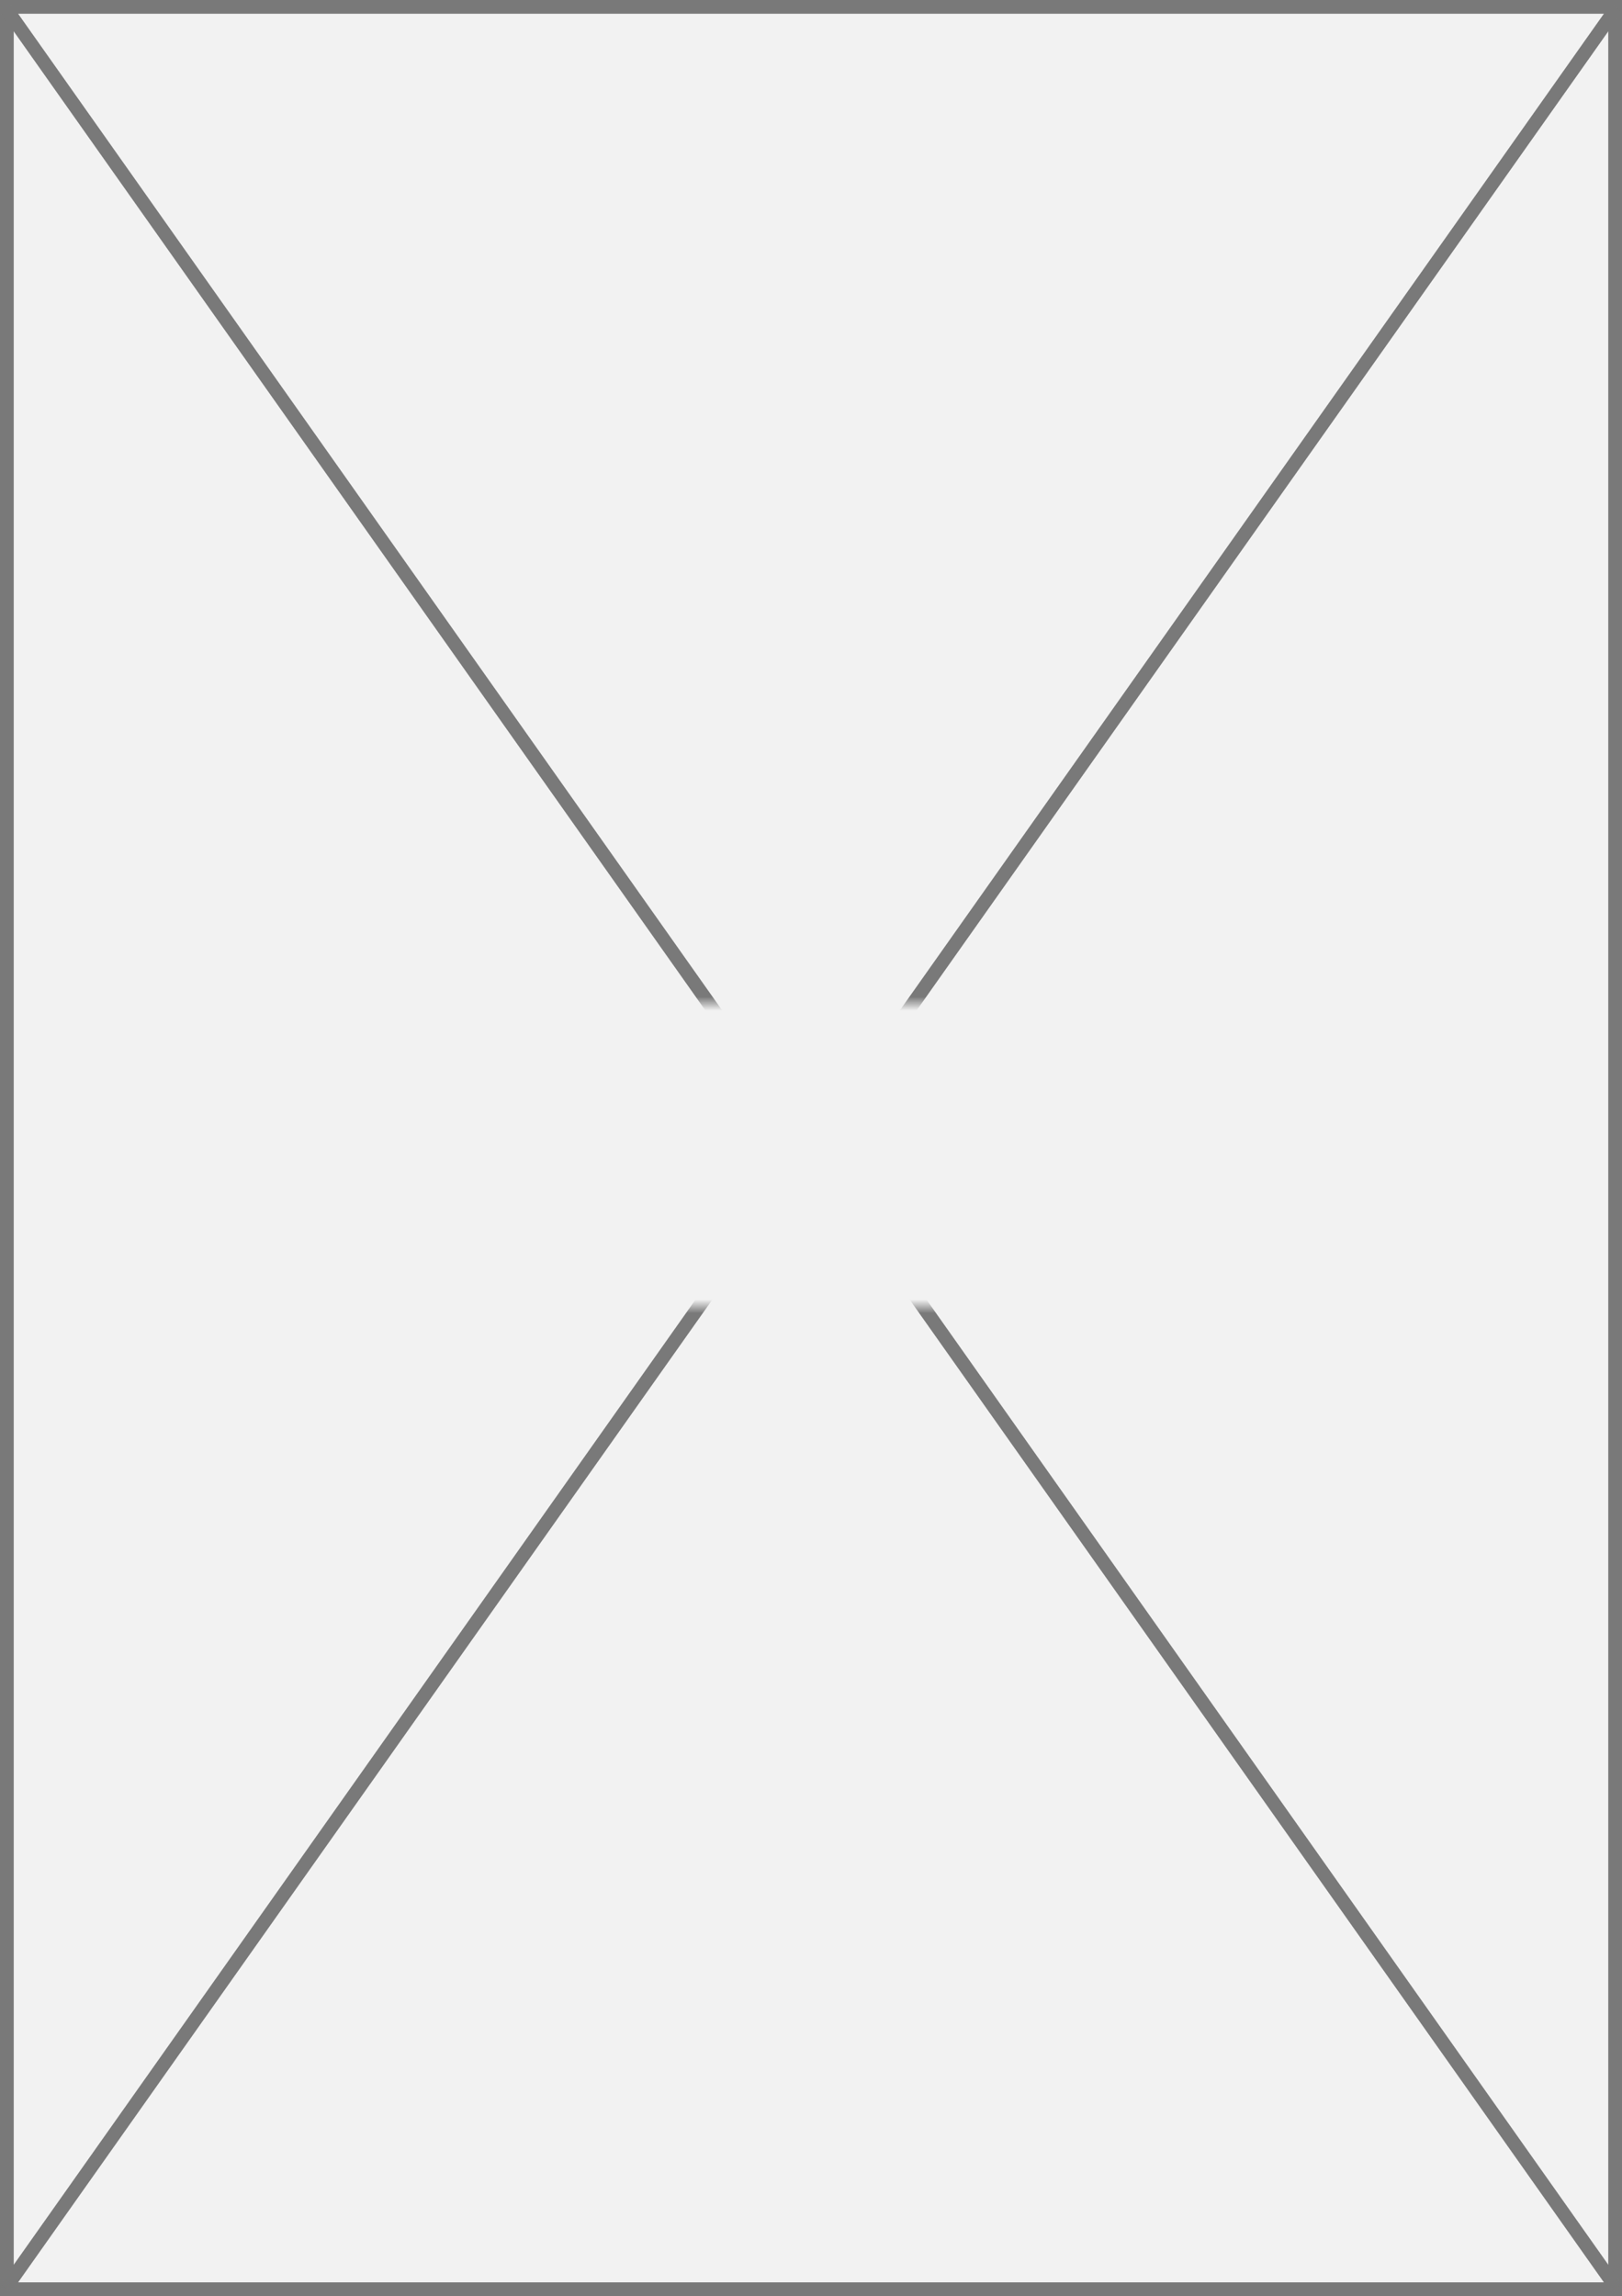 ﻿<?xml version="1.0" encoding="utf-8"?>
<svg version="1.1" xmlns:xlink="http://www.w3.org/1999/xlink" width="118px" height="167px" xmlns="http://www.w3.org/2000/svg">
  <rect width="100%" height="100%" fill="#333333" stroke="none"/>
  <defs>
    <mask fill="white" id="clip31">
      <path d="M 530.926 1238  L 641.074 1238  L 641.074 1260  L 530.926 1260  Z M 526 1165  L 644 1165  L 644 1332  L 526 1332  Z " fill-rule="evenodd" />
    </mask>
  </defs>
  <g transform="matrix(1 0 0 1 -526 -1165 )">
    <path d="M 526.5 1165.5  L 643.5 1165.5  L 643.5 1331.5  L 526.5 1331.5  L 526.5 1165.5  Z " fill-rule="nonzero" fill="#f2f2f2" stroke="none" />
    <path d="M 526.5 1165.5  L 643.5 1165.5  L 643.5 1331.5  L 526.5 1331.5  L 526.5 1165.5  Z " stroke-width="1" stroke="#797979" fill="none" />
    <path d="M 526.408 1165.578  L 643.592 1331.422  M 643.592 1165.578  L 526.408 1331.422  " stroke-width="1" stroke="#797979" fill="none" mask="url(#clip31)" />
  </g>
</svg>
